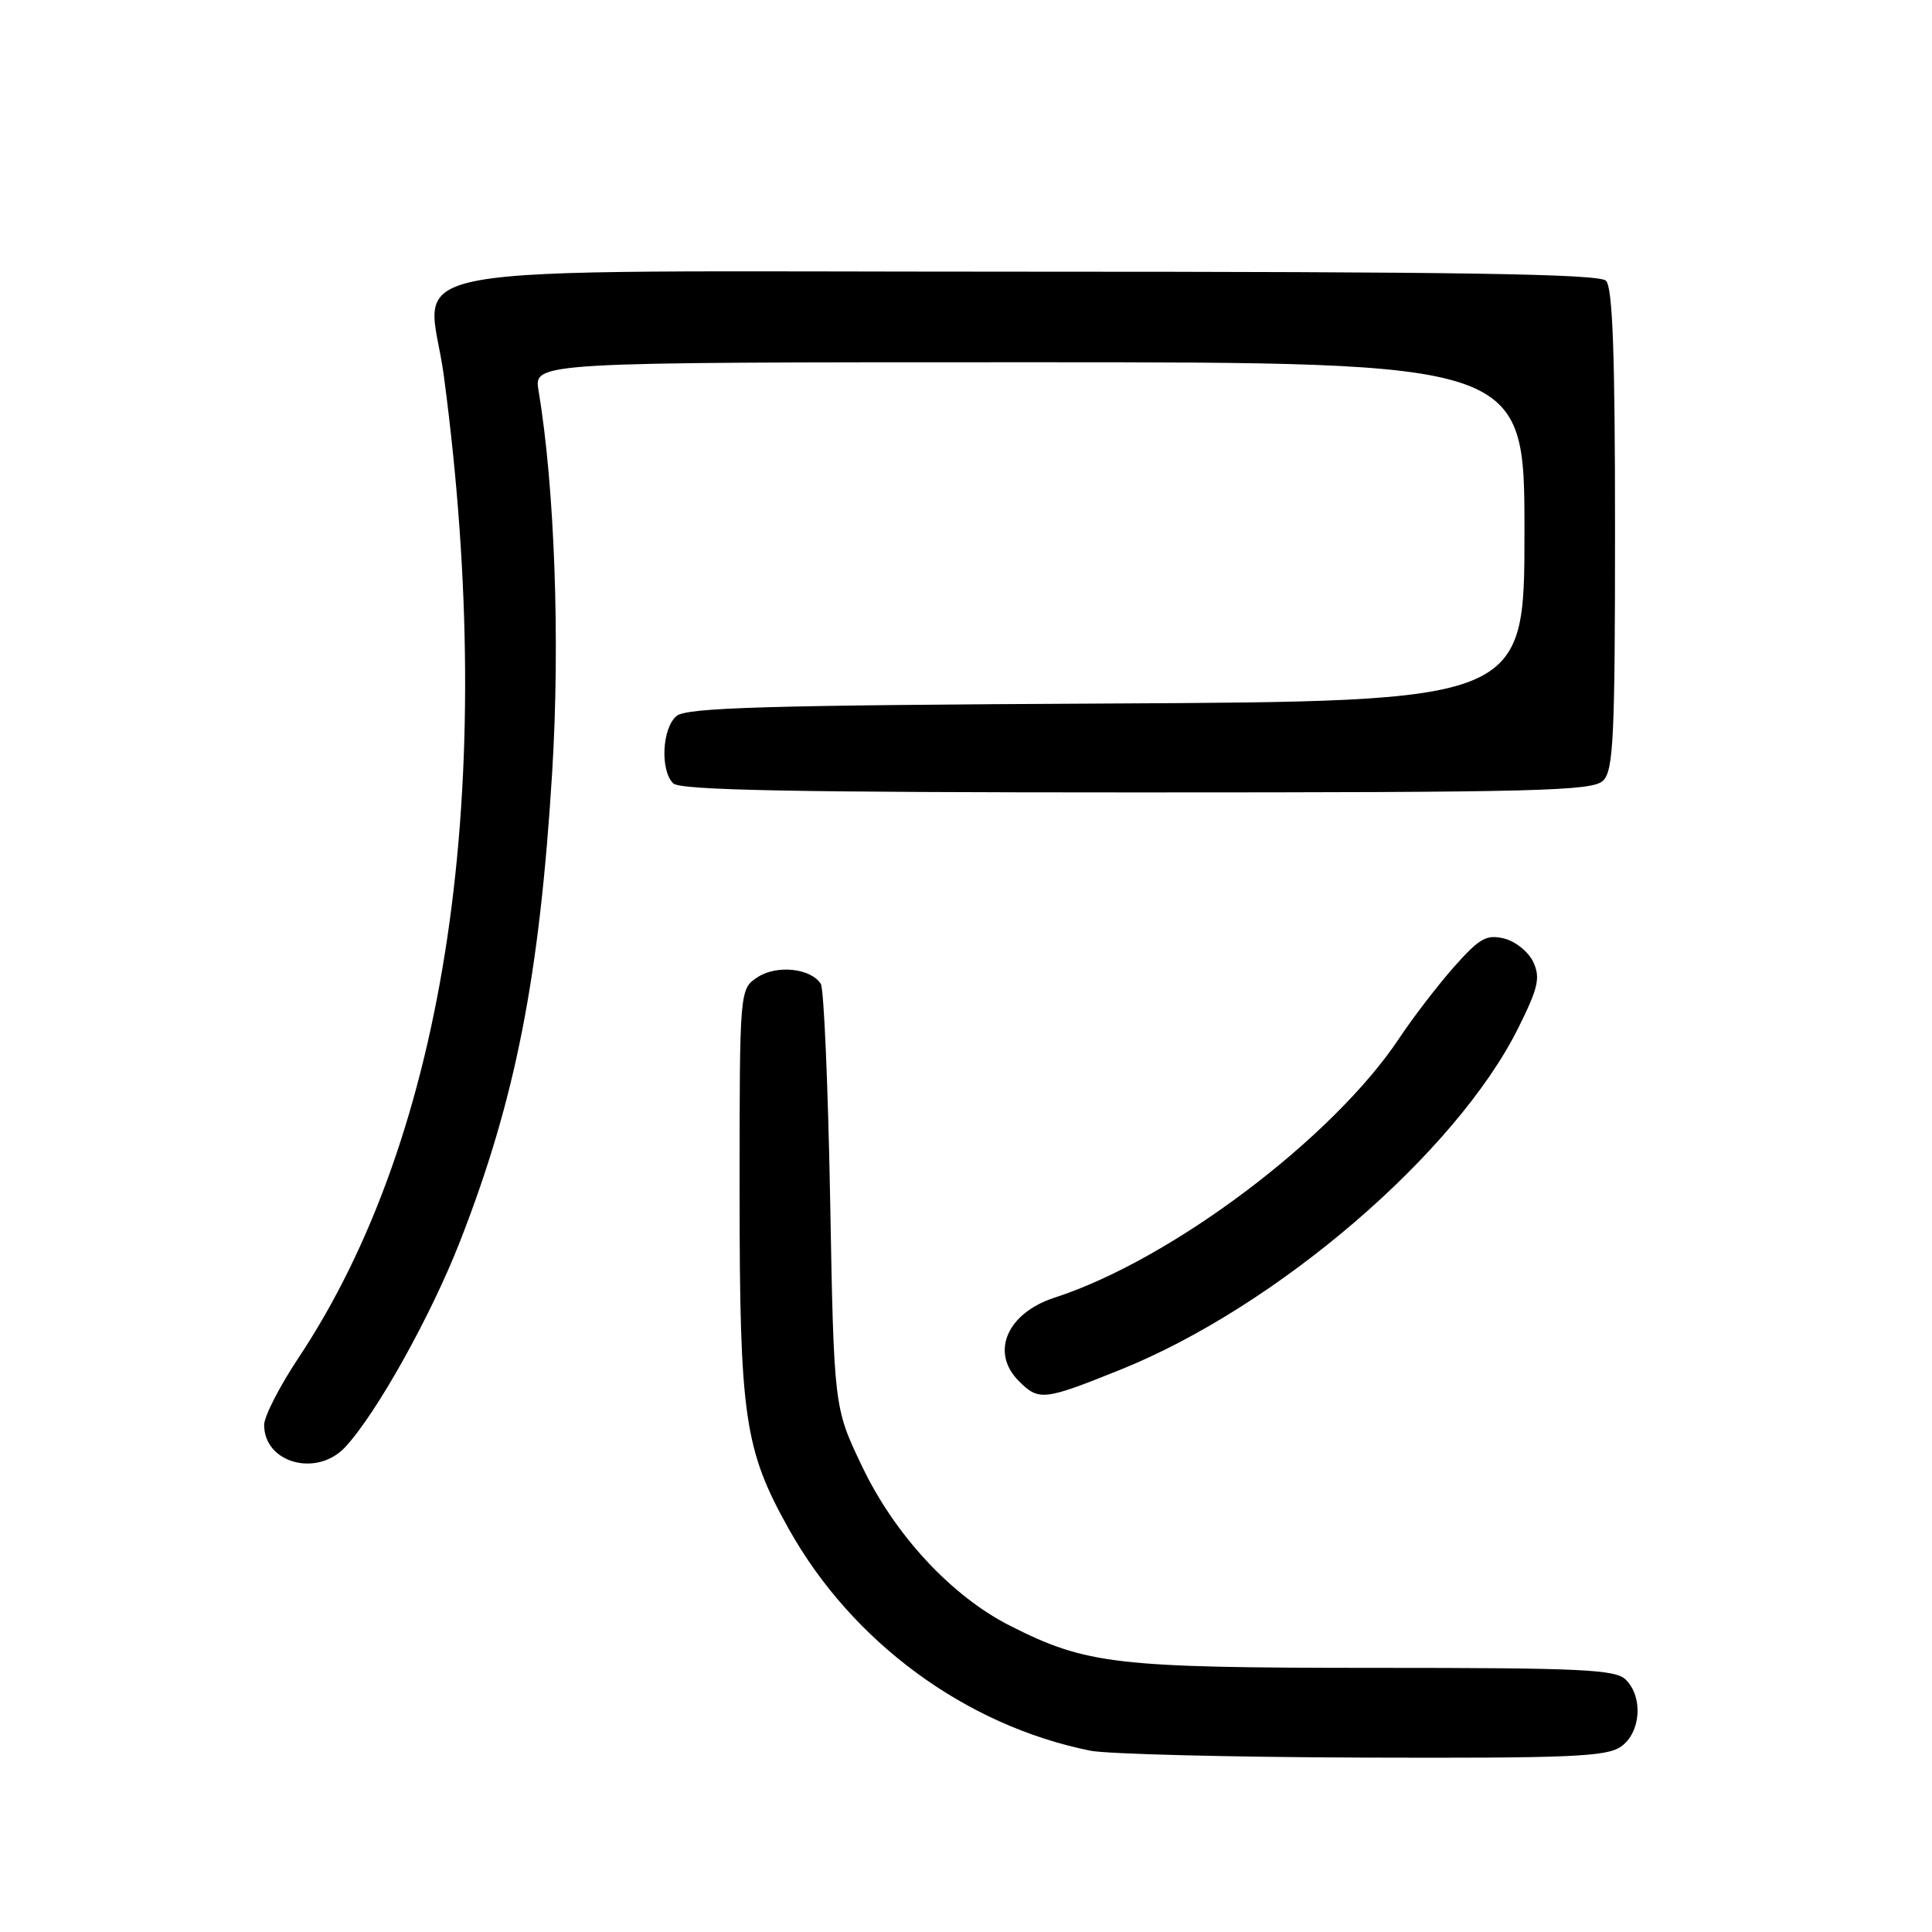 <?xml version="1.0" encoding="UTF-8" standalone="no"?>
<!DOCTYPE svg PUBLIC "-//W3C//DTD SVG 1.1//EN" "http://www.w3.org/Graphics/SVG/1.1/DTD/svg11.dtd" >
<svg xmlns="http://www.w3.org/2000/svg" xmlns:xlink="http://www.w3.org/1999/xlink" version="1.1" viewBox="0 0 256 256">
 <g >
 <path fill="currentColor"
d=" M 214.78 231.44 C 217.42 229.59 217.76 224.90 215.43 222.57 C 214.07 221.21 209.64 221.00 182.14 221.00 C 147.83 221.00 143.97 220.55 133.82 215.41 C 126.08 211.49 118.56 203.39 114.22 194.28 C 110.50 186.50 110.50 186.50 110.00 159.00 C 109.72 143.88 109.17 130.99 108.76 130.36 C 107.41 128.29 102.93 127.82 100.39 129.48 C 98.00 131.05 98.00 131.05 98.00 157.81 C 98.00 187.78 98.62 192.06 104.52 202.60 C 112.91 217.60 127.96 228.66 144.50 231.98 C 146.70 232.42 162.91 232.83 180.53 232.89 C 208.02 232.98 212.87 232.78 214.78 231.44 Z  M 45.74 191.75 C 49.87 187.32 57.09 174.38 60.94 164.53 C 68.32 145.65 71.50 129.44 73.17 102.26 C 74.23 84.96 73.50 64.56 71.36 51.75 C 70.74 48.00 70.74 48.00 136.37 48.00 C 202.00 48.00 202.00 48.00 202.00 70.47 C 202.00 92.94 202.00 92.94 146.65 93.22 C 101.52 93.45 91.00 93.75 89.65 94.87 C 87.73 96.47 87.45 102.05 89.20 103.80 C 90.11 104.71 105.12 105.00 150.63 105.00 C 204.05 105.00 211.03 104.82 212.43 103.43 C 213.79 102.07 214.00 97.64 214.00 70.13 C 214.00 46.78 213.68 38.08 212.80 37.20 C 211.89 36.29 193.42 36.00 135.78 36.00 C 47.88 36.00 56.76 34.41 58.81 49.79 C 66.06 104.25 59.24 150.30 39.54 179.94 C 37.04 183.70 35.00 187.69 35.00 188.81 C 35.00 193.87 41.99 195.78 45.74 191.75 Z  M 148.54 181.46 C 169.24 173.11 192.93 152.76 201.17 136.23 C 203.81 130.92 204.13 129.57 203.18 127.50 C 202.57 126.16 200.84 124.75 199.34 124.37 C 196.98 123.78 196.07 124.29 192.69 128.09 C 190.54 130.52 187.27 134.77 185.43 137.54 C 176.62 150.81 155.21 166.93 139.75 171.94 C 133.43 173.99 131.19 179.19 135.00 183.00 C 137.66 185.66 138.31 185.58 148.54 181.46 Z "/>
</g>
</svg>